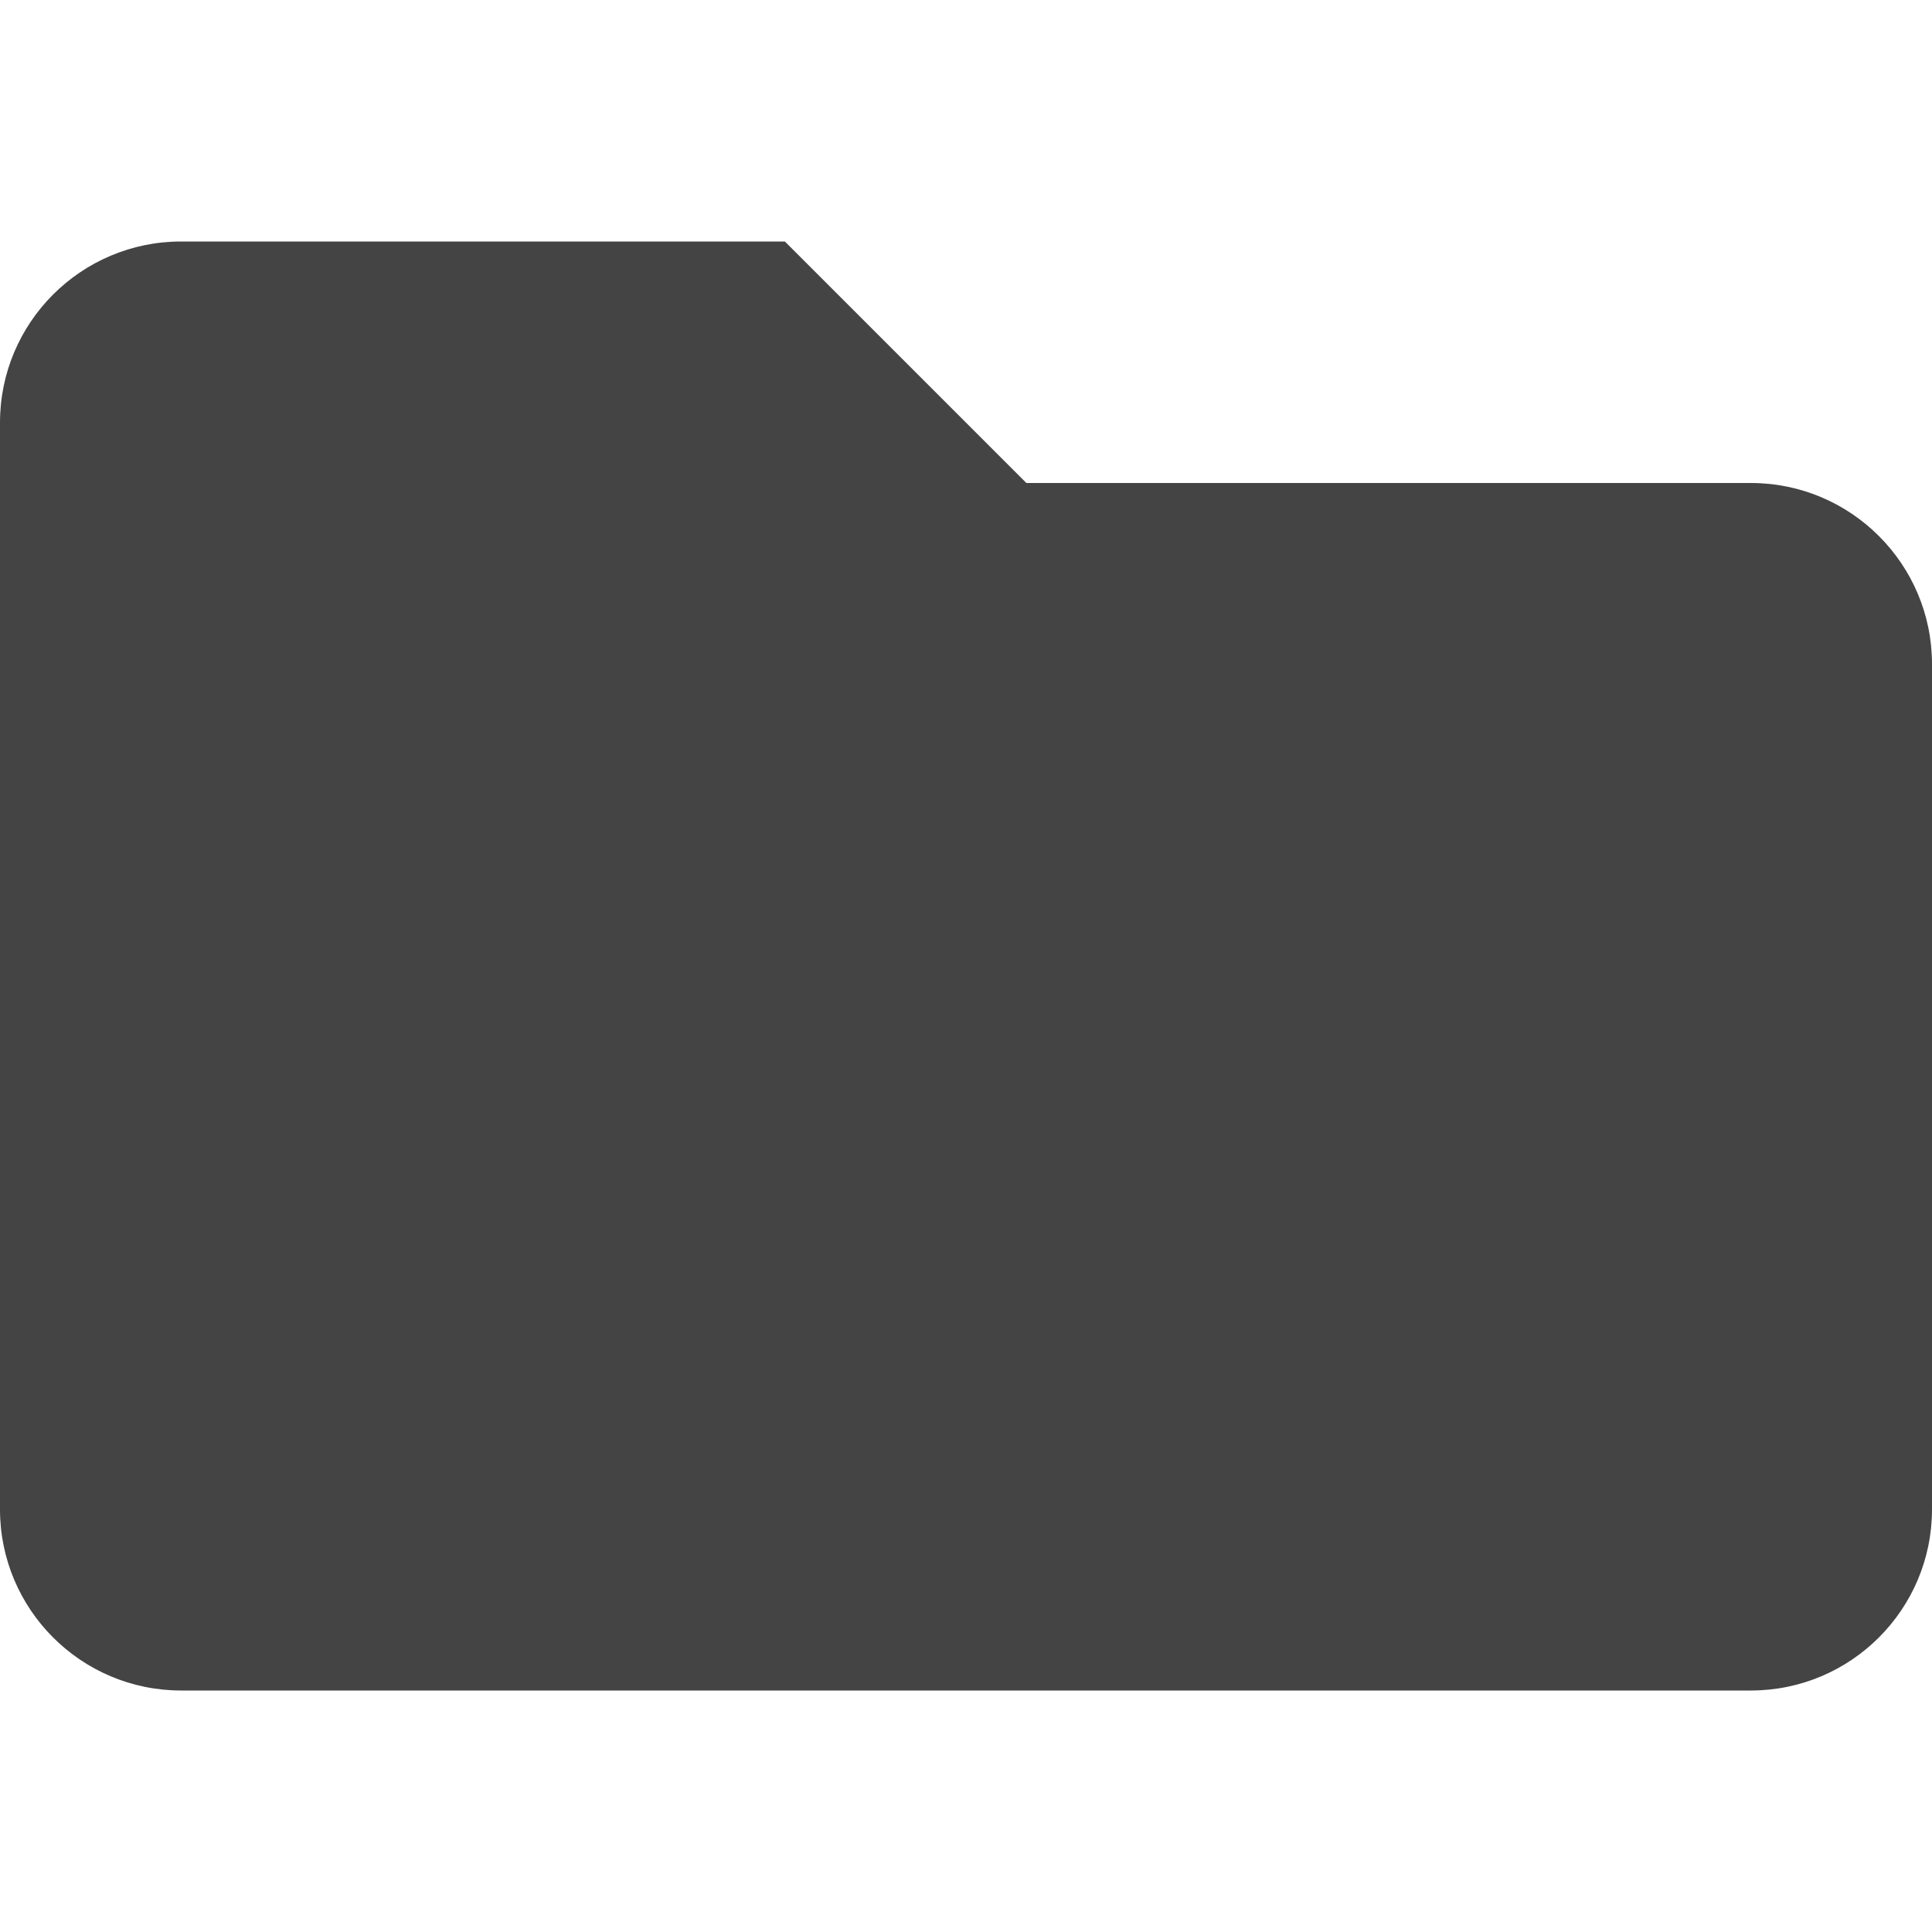<svg xmlns="http://www.w3.org/2000/svg" viewBox="0 0 512 512"><path d="M464 128H272l-64-64H48C21.5 64 0 85.5 0 112v288c0 26.5 21.5 48 48 48h416c26.5 0 48-21.5 48-48V176c0-26.5-21.5-48-48-48z" fill="#444"/></svg>